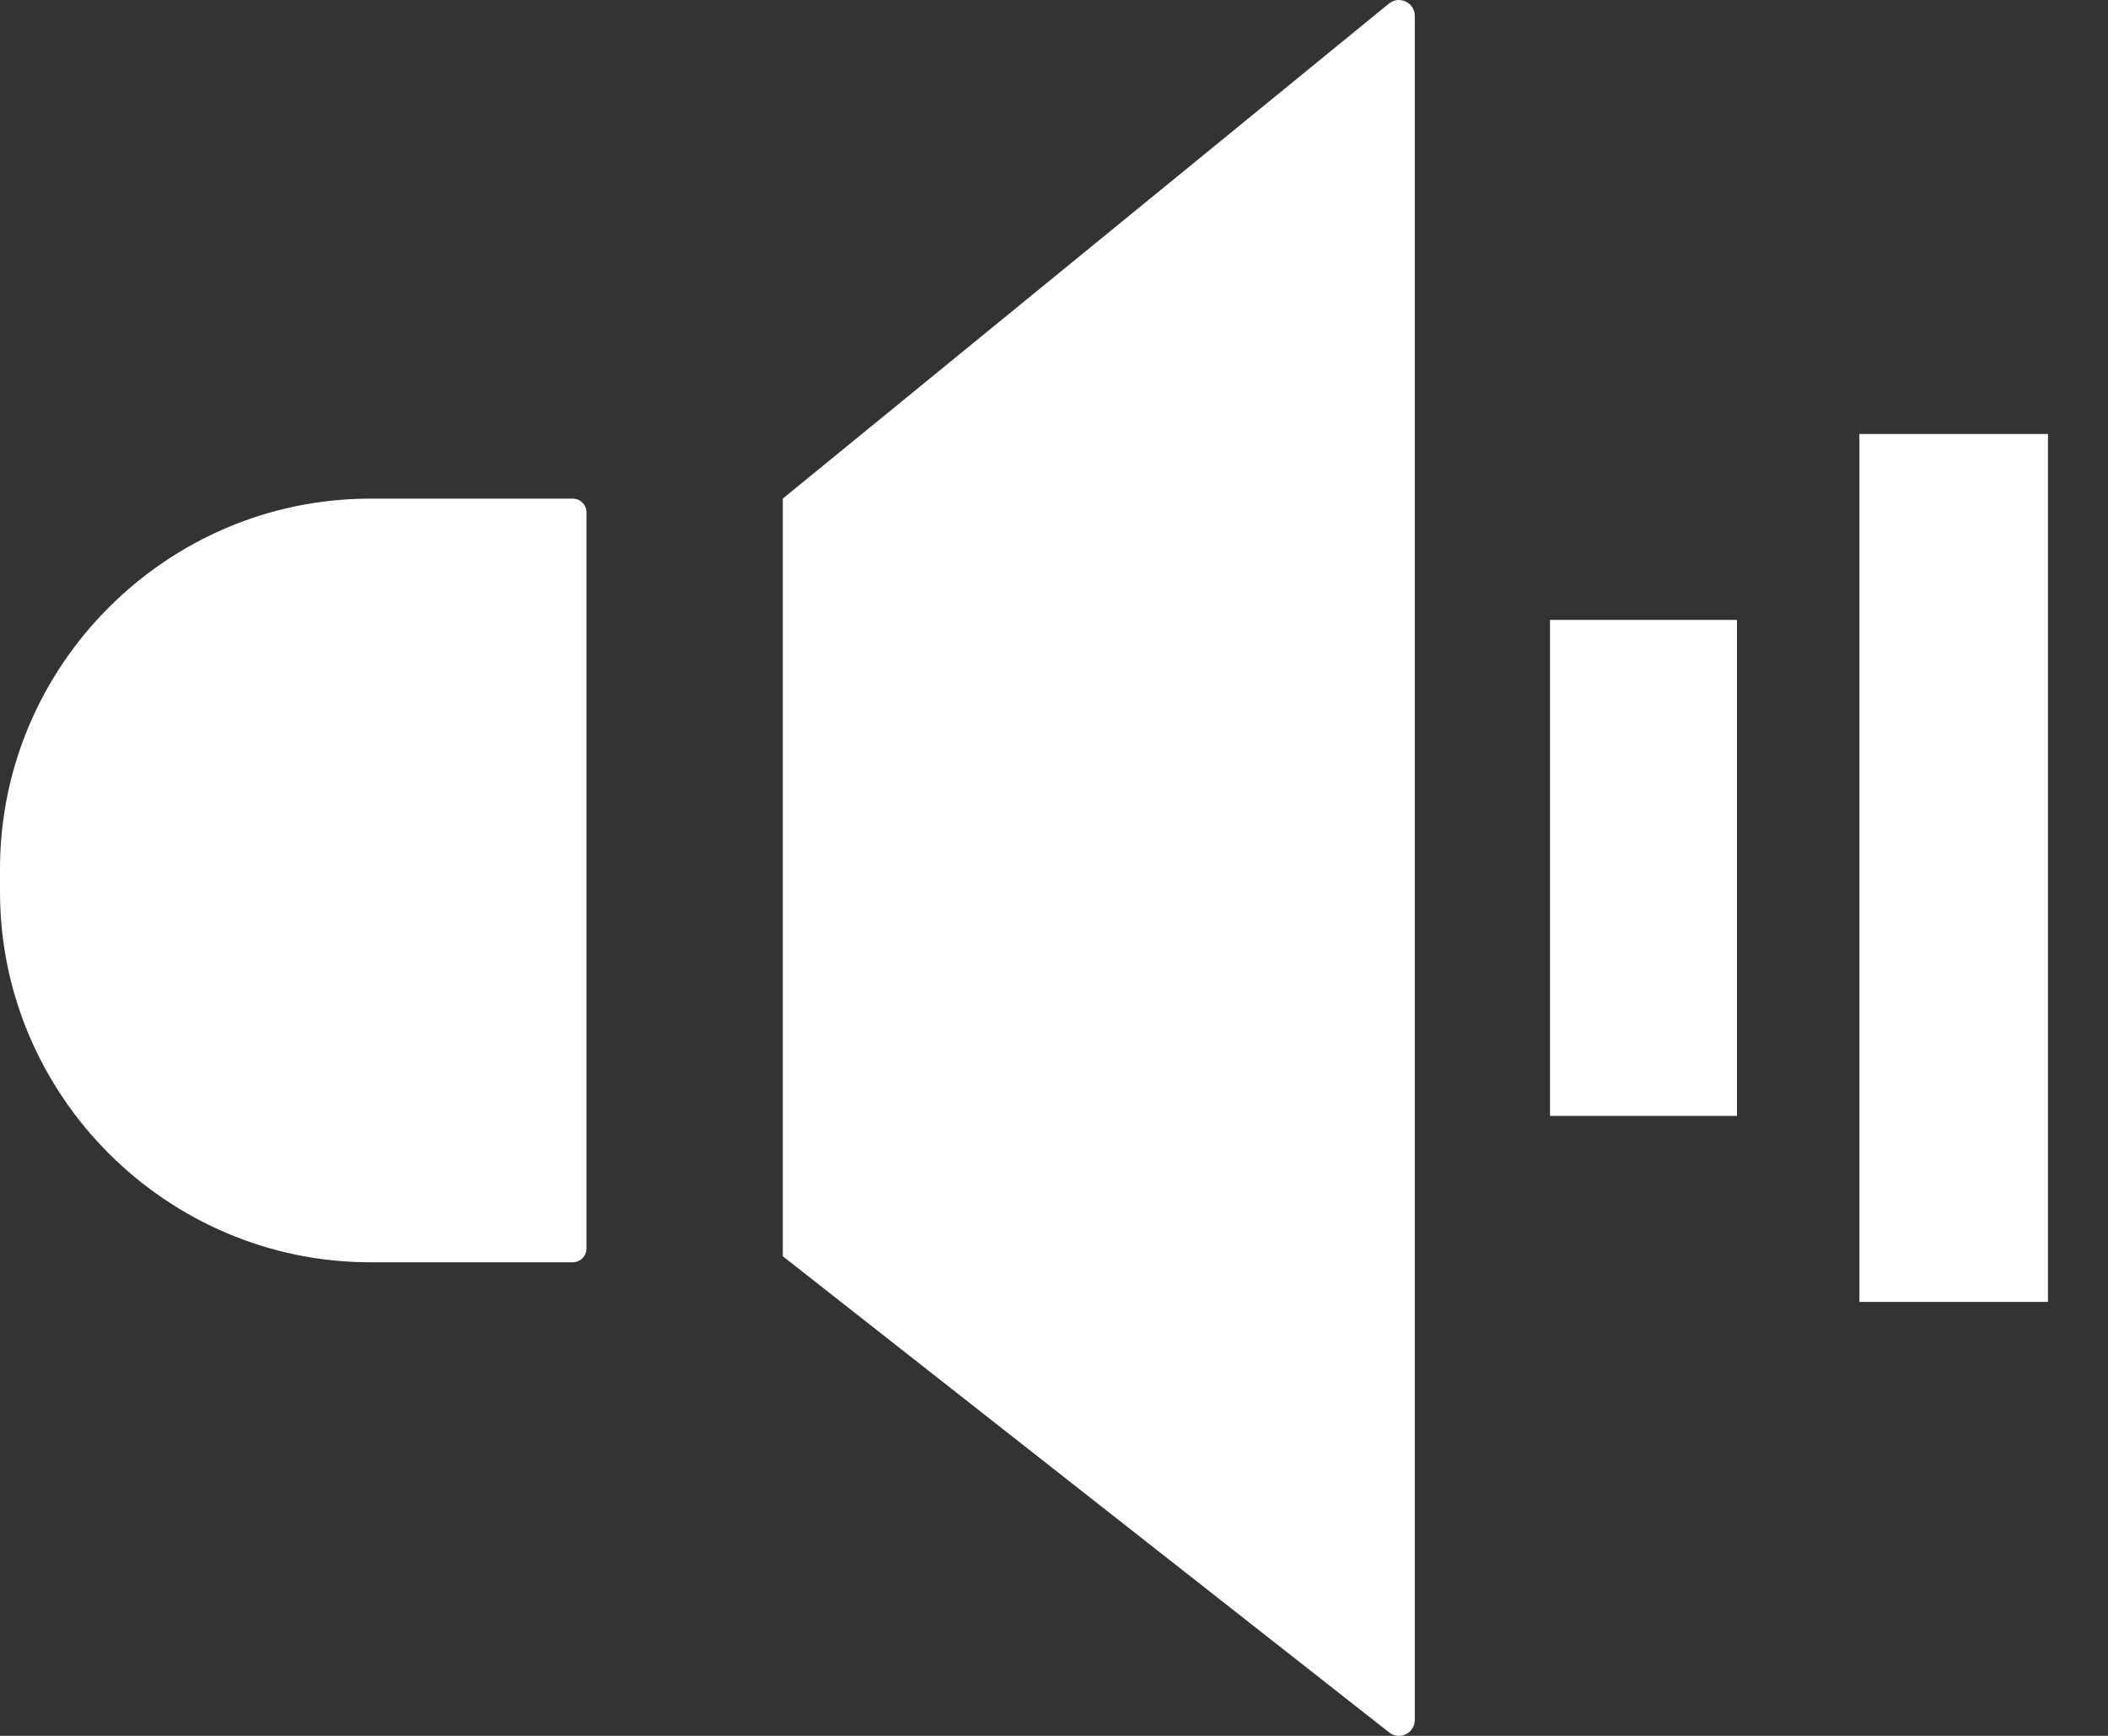<?xml version="1.0" encoding="UTF-8" standalone="no"?>
<svg width="34px" height="28px" viewBox="0 0 34 28" version="1.1" xmlns="http://www.w3.org/2000/svg" xmlns:xlink="http://www.w3.org/1999/xlink">
    <rect x="0" y="0" width="34" height="28" fill="#333333" stroke="none"/>
    <!-- Generator: Sketch 3.7.1 (28215) - http://www.bohemiancoding.com/sketch -->
    <title>volume_100</title>
    <desc>Created with Sketch.</desc>
    <defs></defs>
    <g id="Page-1" stroke="none" stroke-width="1" fill="#FFFFFF" fill-rule="evenodd">
        <path d="M12.626,20.264 L22.406,27.945 C22.574,28.077 22.819,27.957 22.819,27.744 L22.819,0.256 C22.819,0.04 22.569,-0.078 22.402,0.058 L12.626,8.042 L12.626,20.264 Z M5.974,20.361 L9.238,20.361 C9.359,20.361 9.459,20.262 9.459,20.14 L9.459,8.262 C9.459,8.142 9.359,8.043 9.238,8.043 L5.974,8.043 C2.689,8.043 0,10.731 0,14.017 L0,14.387 C0,17.672 2.689,20.361 5.974,20.361 Z M29.99,21 L33.032,21 L33.032,7 L29.99,7 L29.99,21 Z M25,18 L28.016,18 L28.016,10 L25,10 L25,18 Z" id="volume_100" fill="#FFFFFF"></path>
    </g>
</svg>
